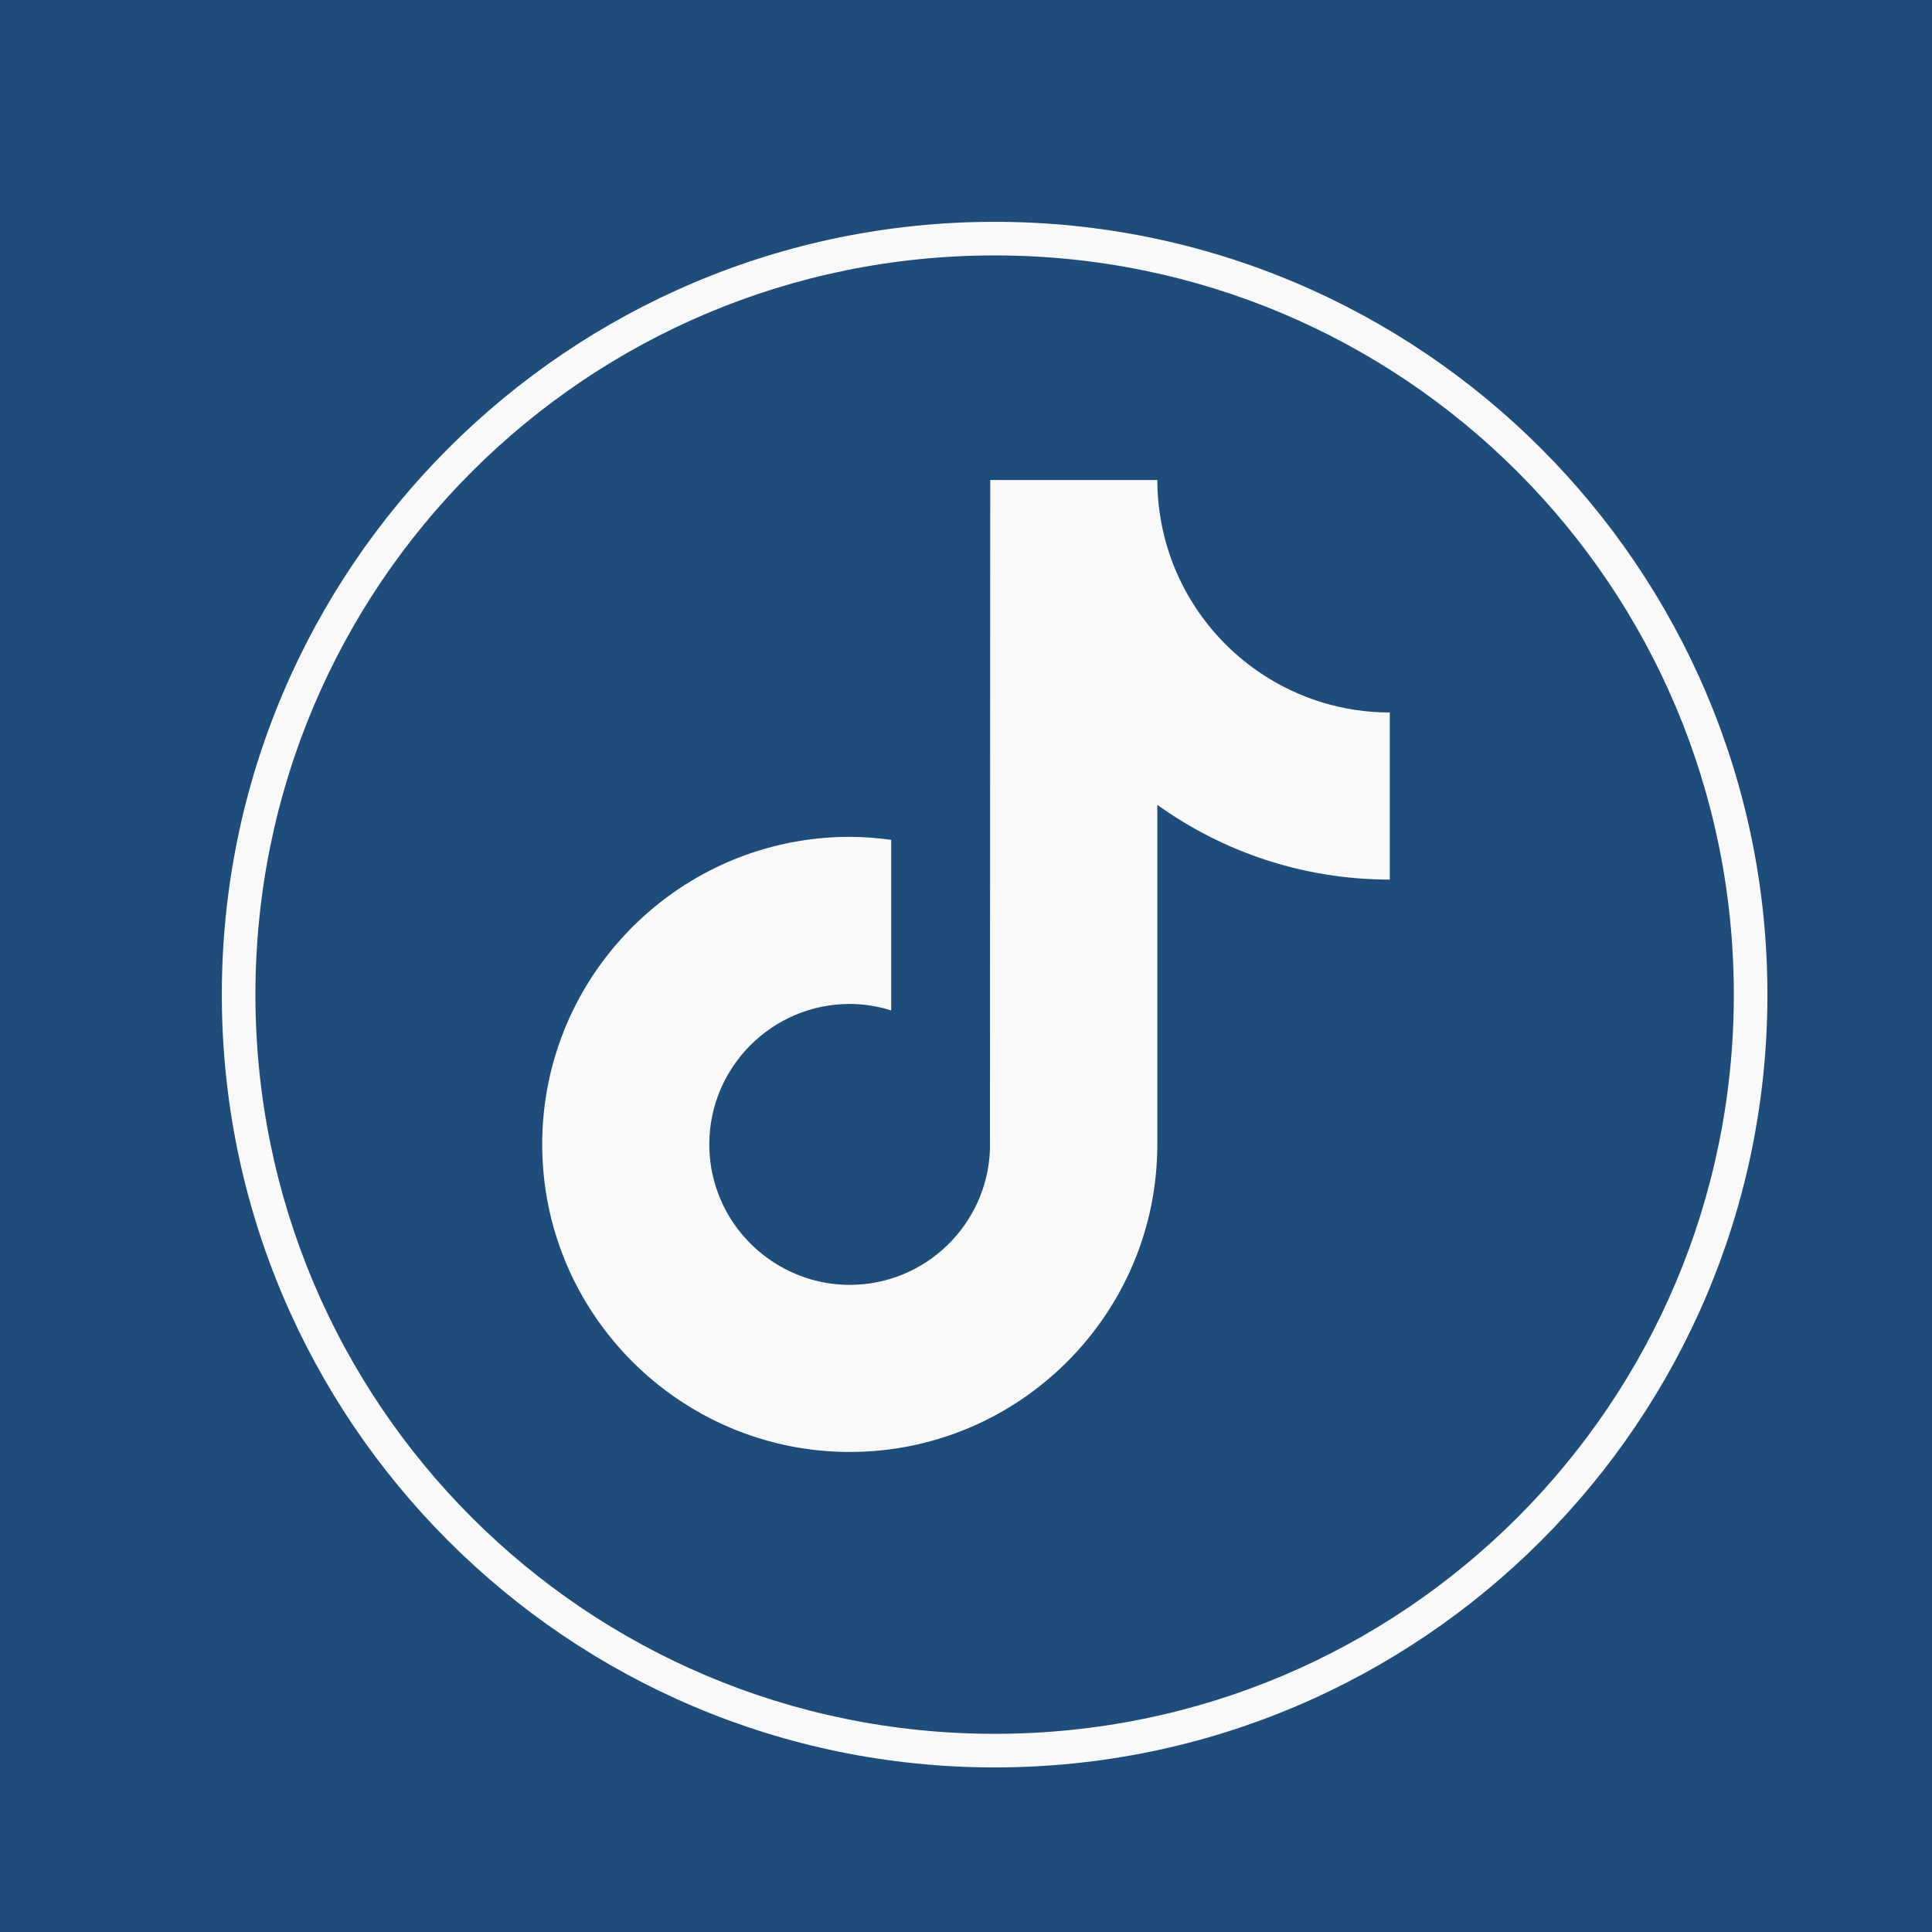 <svg xmlns="http://www.w3.org/2000/svg" xmlns:xlink="http://www.w3.org/1999/xlink" width="1080" zoomAndPan="magnify" viewBox="0 0 810 810" height="1080" preserveAspectRatio="xMidYMid meet" version="1.0"><defs><clipPath id="d274492385"><path d="M 227.062 201.254 L 583 201.254 L 583 608.504 L 227.062 608.504 Z M 227.062 201.254 " clip-rule="nonzero"/></clipPath></defs><rect x="-81" width="972" fill="#ffffff" y="-81" height="972" fill-opacity="1"/><rect x="-81" width="972" fill="#1f4d7b" y="-81" height="972" fill-opacity="1"/><path fill="#f9f9f9" d="M 417 93 C 238.238 93 93 238.238 93 417 C 93 595.762 238.238 741 417 741 C 595.762 741 741 595.762 741 417 C 741 238.238 595.762 93 417 93 Z M 417 107.086 C 588.34 107.086 726.914 245.66 726.914 417 C 726.914 588.34 588.34 726.914 417 726.914 C 245.66 726.914 107.086 588.34 107.086 417 C 107.086 245.66 245.66 107.086 417 107.086 Z M 417 107.086 " fill-opacity="1" fill-rule="nonzero"/><g clip-path="url(#d274492385)"><path fill="#f9f9f9" d="M 529.602 282.93 C 507.645 268.621 491.812 245.715 486.867 219.027 C 485.805 213.266 485.211 207.324 485.211 201.254 L 415.156 201.254 L 415.043 482.008 C 413.867 513.449 387.988 538.684 356.27 538.684 C 346.406 538.684 337.125 536.219 328.949 531.918 C 310.203 522.055 297.375 502.41 297.375 479.801 C 297.375 447.328 323.797 420.906 356.262 420.906 C 362.32 420.906 368.137 421.906 373.637 423.625 L 373.637 352.109 C 367.941 351.332 362.156 350.852 356.262 350.852 C 285.164 350.852 227.32 408.691 227.32 479.801 C 227.32 523.422 249.113 562.027 282.371 585.375 C 303.316 600.082 328.797 608.738 356.27 608.738 C 427.367 608.738 485.211 550.898 485.211 479.801 L 485.211 337.43 C 512.684 357.148 546.352 368.77 582.68 368.77 L 582.68 298.711 C 563.113 298.711 544.891 292.898 529.602 282.93 Z M 529.602 282.93 " fill-opacity="1" fill-rule="nonzero"/></g></svg>